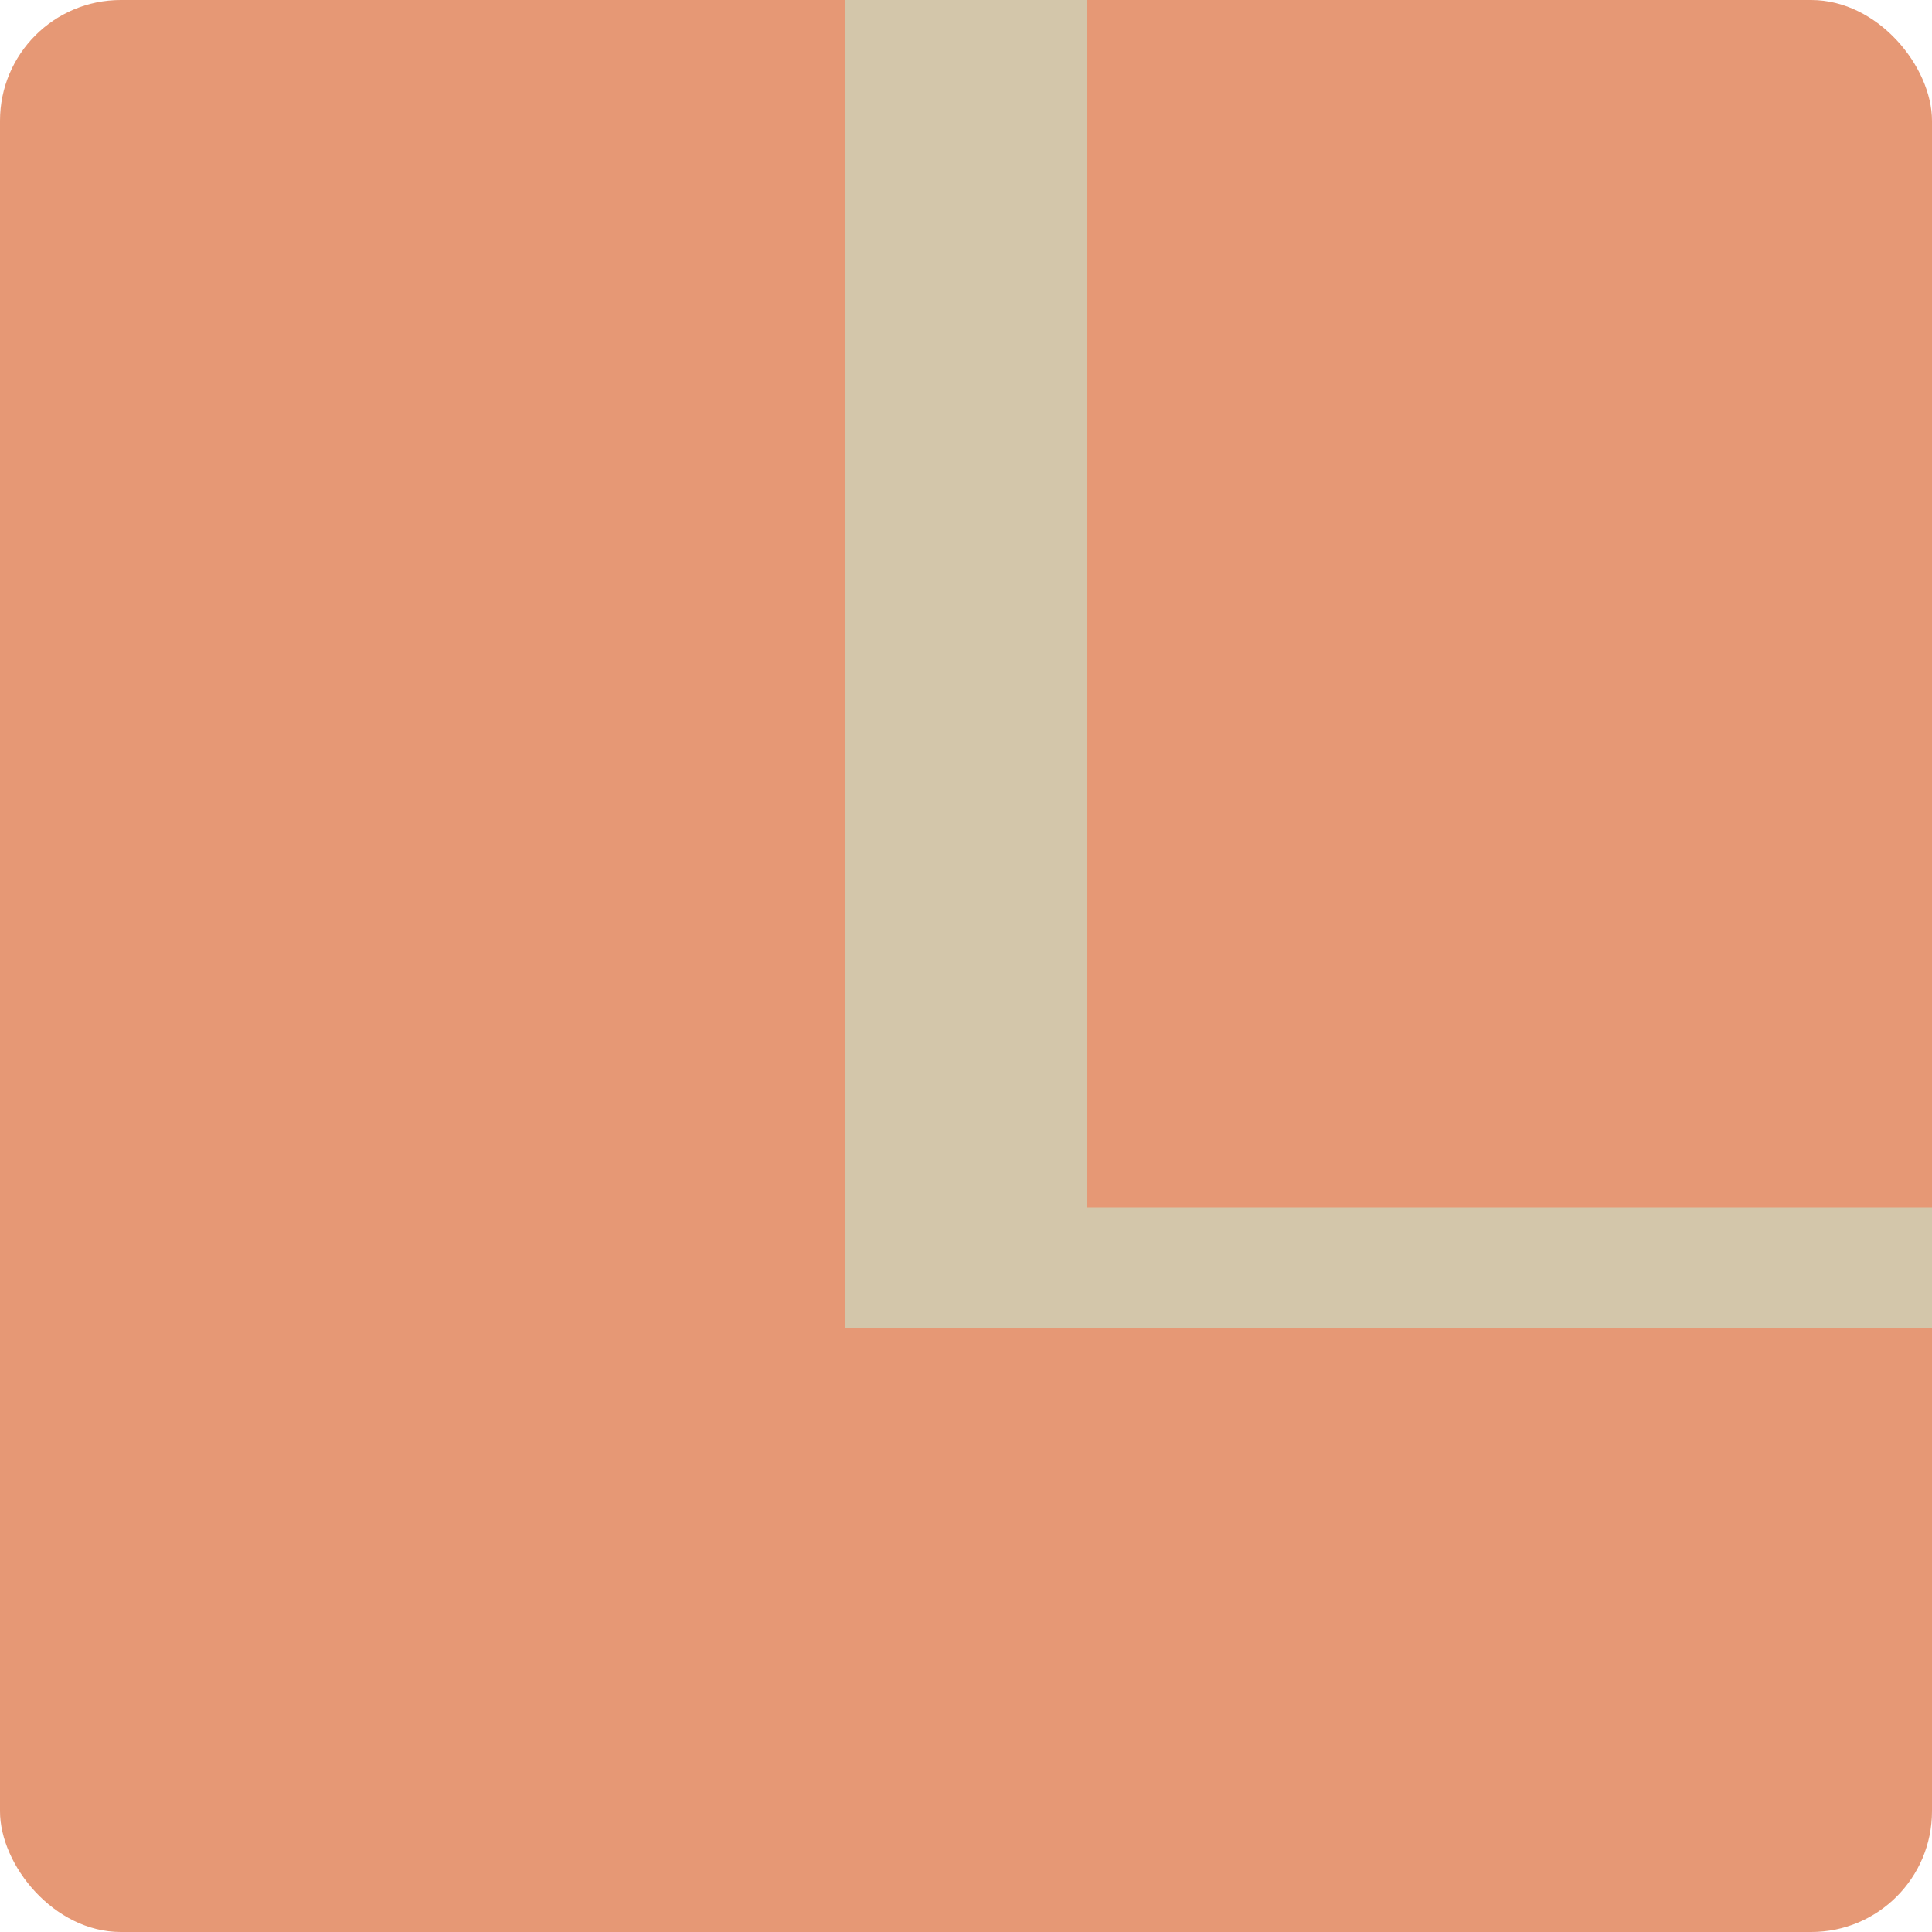 <svg width="16" height="16" version="1.1" xmlns="http://www.w3.org/2000/svg">
 <rect width="16" height="16" rx="1" ry="1" style="fill:#e69875"/>
 <path d="m7 0v10 1h2 7v-1h-7v-10h-2z" style="fill:#d3c6aa"/>
</svg>
